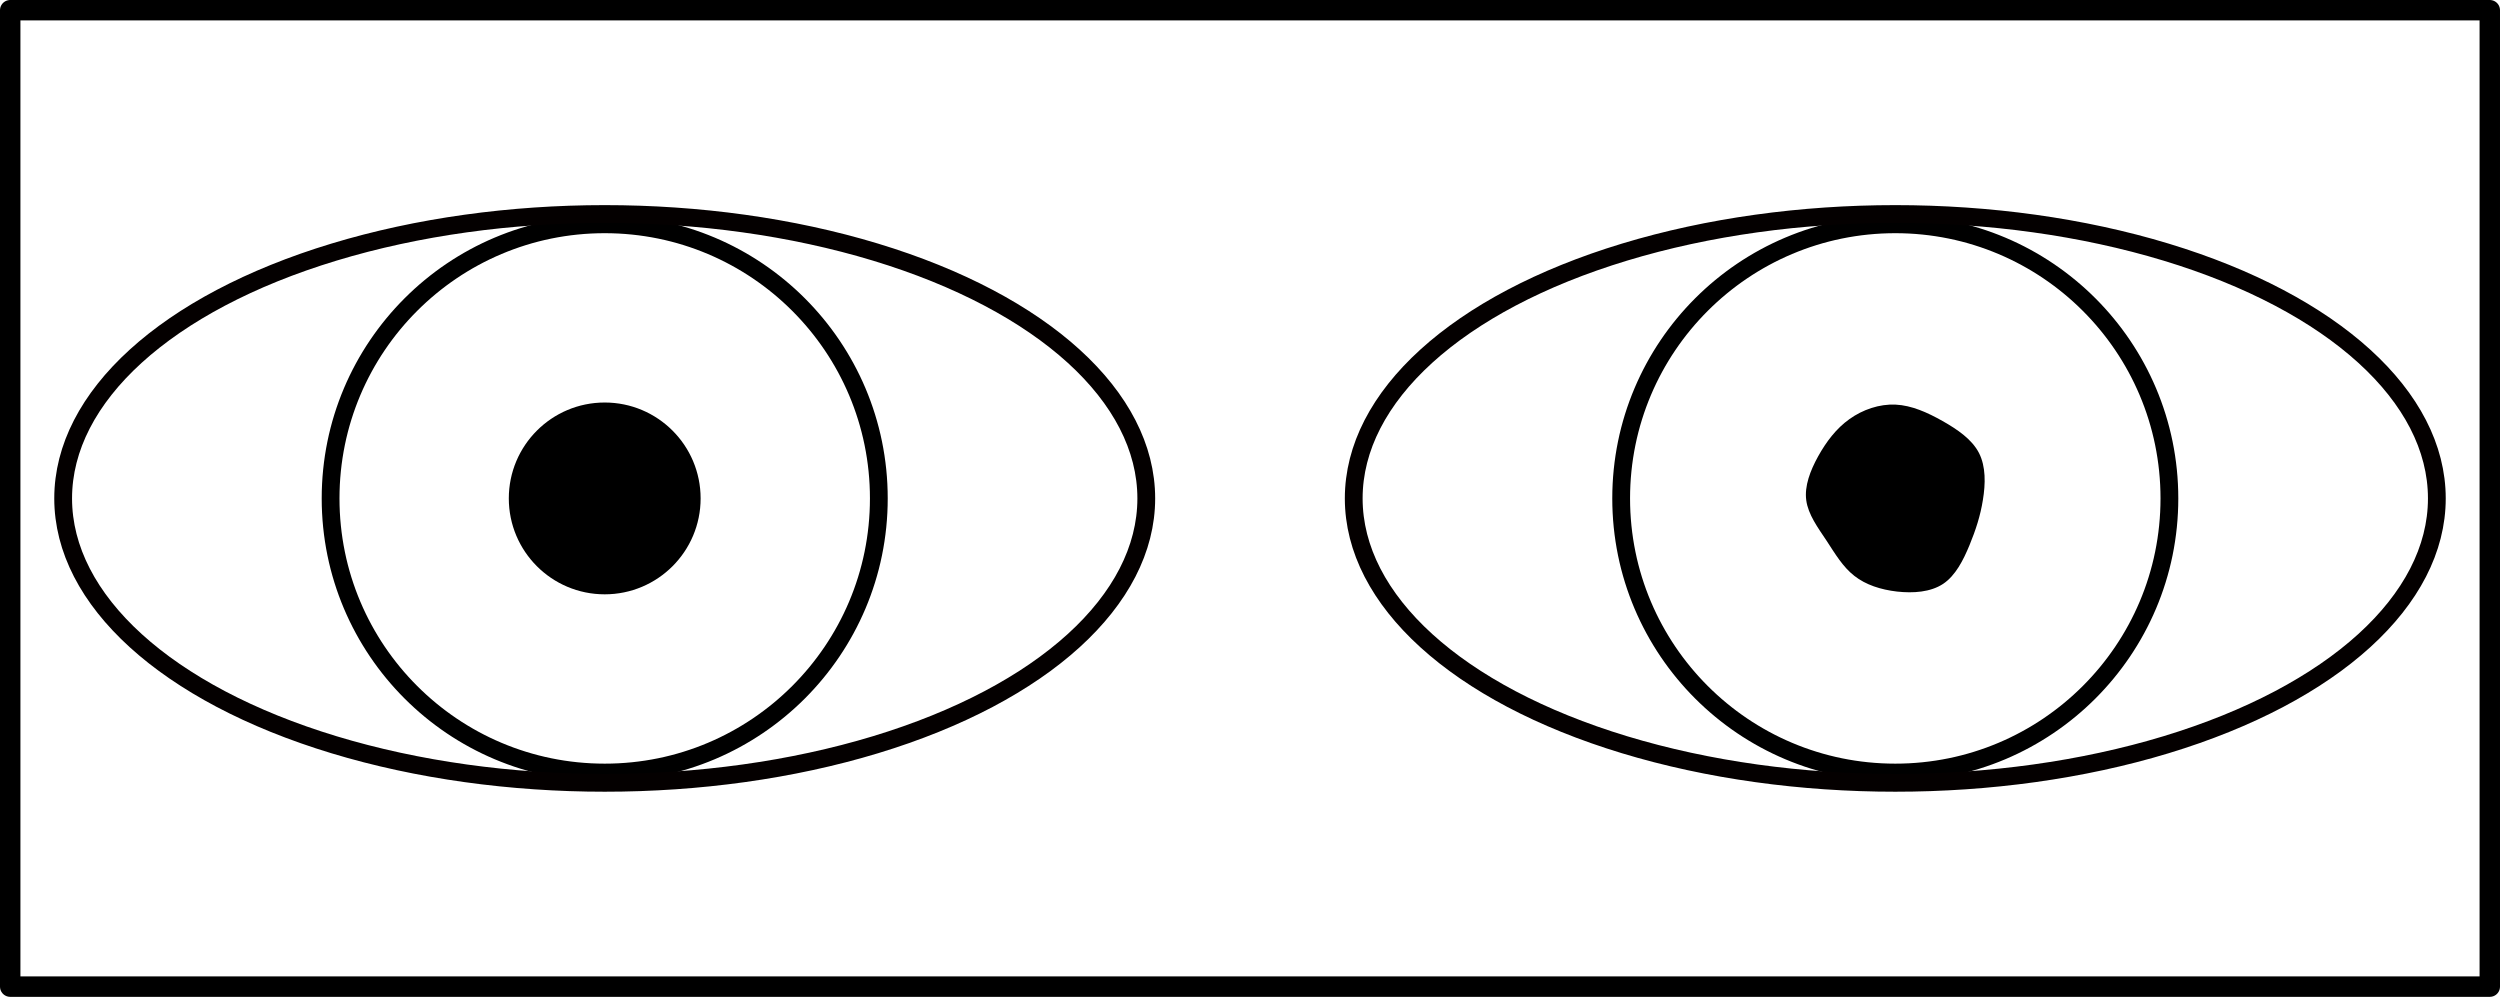 <svg xmlns="http://www.w3.org/2000/svg" xml:space="preserve" width="371.927" height="148.301" viewBox="0 0 98.406 39.238"><g transform="translate(134.642 -249.772)"><path fill="none" d="M-134.24 250.174h97.602v38.434h-97.602z" style="fill:#000;fill-opacity:0;stroke:#000;stroke-width:.804;stroke-linecap:round;stroke-linejoin:round;stroke-dasharray:none;stroke-opacity:1"/><circle cx="-110.839" cy="269.391" r="3.775" style="fill:#000;fill-opacity:1;stroke:none;stroke-width:.461;stroke-linecap:round;stroke-linejoin:round;stroke-dasharray:none;stroke-opacity:1"/><circle cx="-110.839" cy="269.391" r="10.79" style="fill:none;fill-opacity:1;stroke:#000;stroke-width:.7;stroke-linecap:round;stroke-linejoin:round;stroke-dasharray:none;stroke-opacity:1"/><ellipse cx="-110.839" cy="269.391" rx="21.317" ry="11.195" style="fill:none;fill-opacity:1;stroke:#040000;stroke-width:.7;stroke-linecap:round;stroke-linejoin:round;stroke-dasharray:none;stroke-opacity:1"/><circle cx="-60.039" cy="269.391" r="10.79" style="fill:none;fill-opacity:1;stroke:#000;stroke-width:.7;stroke-linecap:round;stroke-linejoin:round;stroke-dasharray:none;stroke-opacity:1"/><ellipse cx="-60.039" cy="269.391" rx="21.317" ry="11.195" style="fill:none;fill-opacity:1;stroke:#040000;stroke-width:.7;stroke-linecap:round;stroke-linejoin:round;stroke-dasharray:none;stroke-opacity:1"/><path fill="#f06" d="M-58.18 266.343c.59.334 1.157.722 1.433 1.255.277.537.26 1.222.157 1.85-.099.628-.285 1.194-.528 1.784-.244.59-.55 1.198-1.041 1.524-.496.326-1.173.372-1.813.301-.636-.074-1.23-.264-1.68-.619-.45-.351-.752-.863-1.09-1.38-.344-.516-.728-1.036-.802-1.597-.074-.558.157-1.165.47-1.73.315-.566.707-1.09 1.231-1.463.525-.375 1.177-.598 1.813-.57.636.03 1.256.31 1.85.645z" style="fill:#000;fill-opacity:1;stroke-width:.041"/></g></svg>